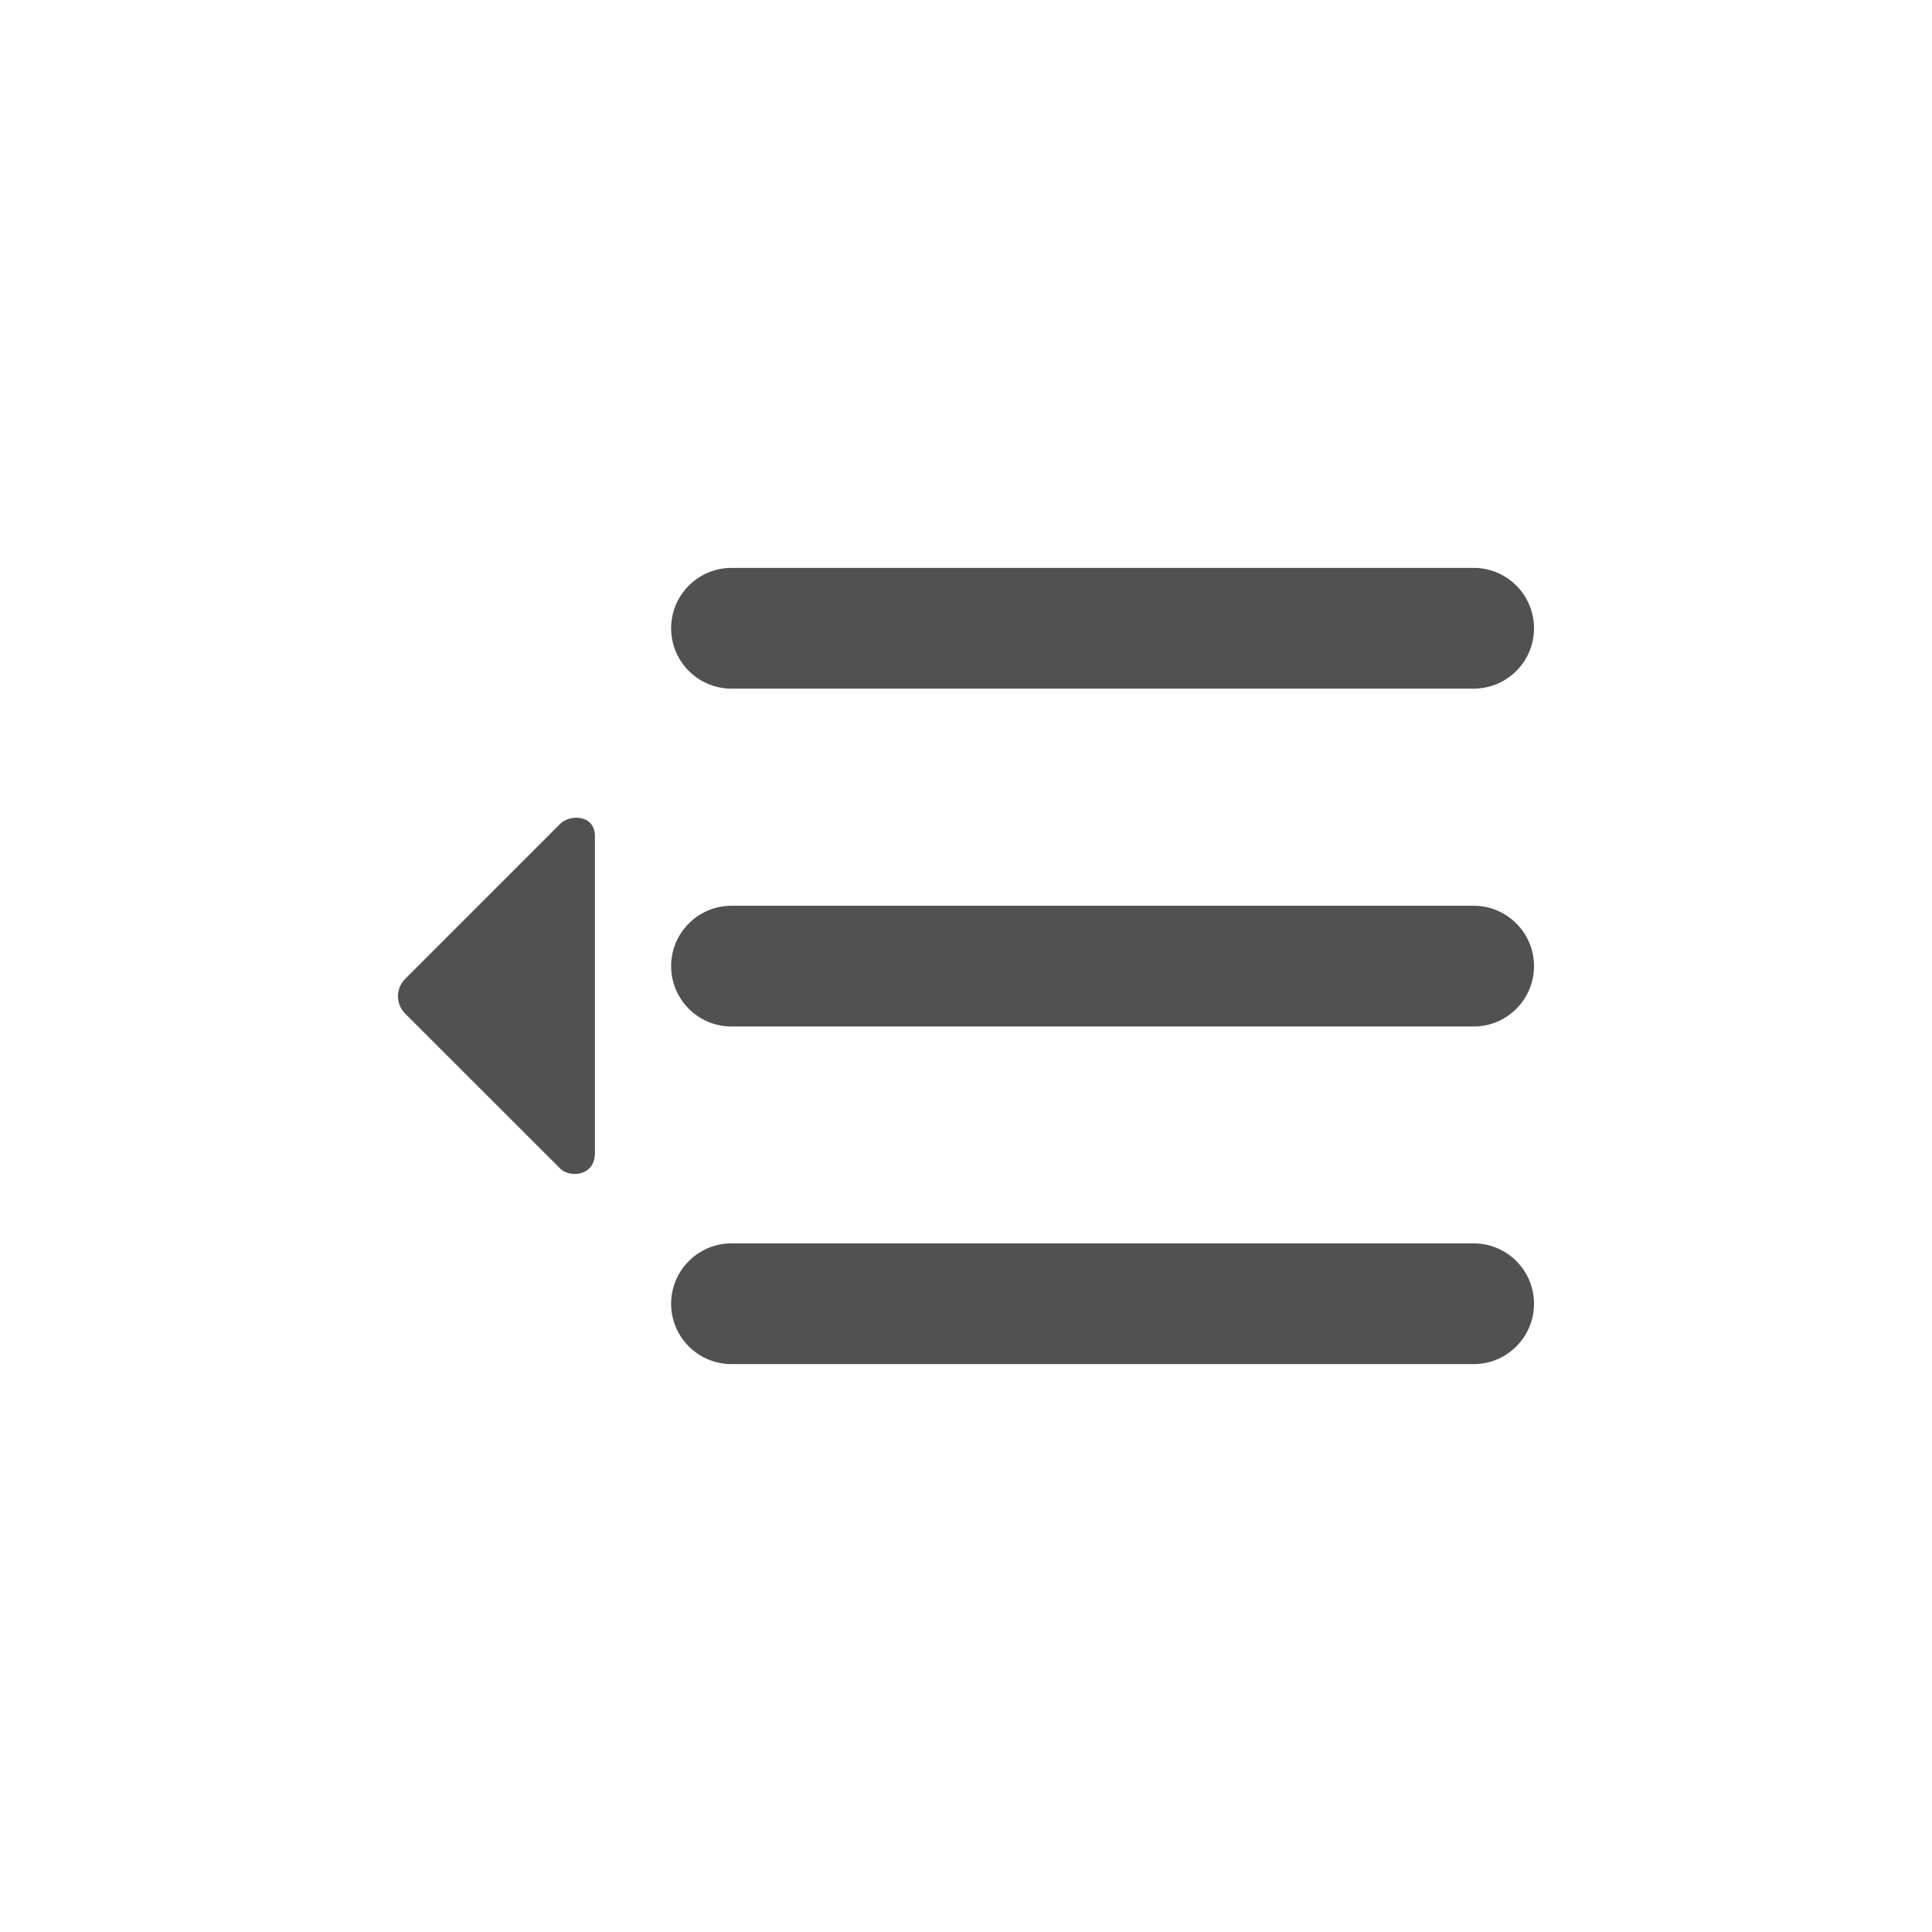 <?xml version="1.0" encoding="utf-8"?>
<!-- Generator: Adobe Illustrator 17.0.0, SVG Export Plug-In . SVG Version: 6.00 Build 0)  -->
<!DOCTYPE svg PUBLIC "-//W3C//DTD SVG 1.1//EN" "http://www.w3.org/Graphics/SVG/1.1/DTD/svg11.dtd">
<svg version="1.1" id="图层_1" xmlns="http://www.w3.org/2000/svg" xmlns:xlink="http://www.w3.org/1999/xlink" x="0px" y="0px"
	 width="16px" height="16px" viewBox="0 0 16 16" enable-background="new 0 0 16 16" xml:space="preserve">
<g>
	<g>
		<path fill="#515151" d="M12.204,5.703H6.058c-0.276,0-0.5-0.224-0.5-0.5s0.224-0.5,0.5-0.5h6.146c0.276,0,0.5,0.224,0.5,0.5
			S12.48,5.703,12.204,5.703z"/>
	</g>
	<g>
		<path fill="#515151" d="M12.204,8.501H6.058c-0.276,0-0.5-0.224-0.5-0.5s0.224-0.5,0.5-0.5h6.146c0.276,0,0.5,0.224,0.5,0.5
			S12.48,8.501,12.204,8.501z"/>
	</g>
	<g>
		<path fill="#515151" d="M12.204,11.297H6.058c-0.276,0-0.5-0.224-0.5-0.5s0.224-0.5,0.5-0.5h6.146c0.276,0,0.5,0.224,0.5,0.5
			S12.48,11.297,12.204,11.297z"/>
	</g>
	<g>
		<path fill="#515151" d="M4.927,9.55c0,0.19-0.208,0.207-0.287,0.128L3.355,8.394c-0.079-0.079-0.079-0.208,0-0.287L4.64,6.822
			c0.079-0.079,0.287-0.078,0.287,0.104C4.927,7.578,4.927,8.906,4.927,9.55z"/>
	</g>
</g>
</svg>
